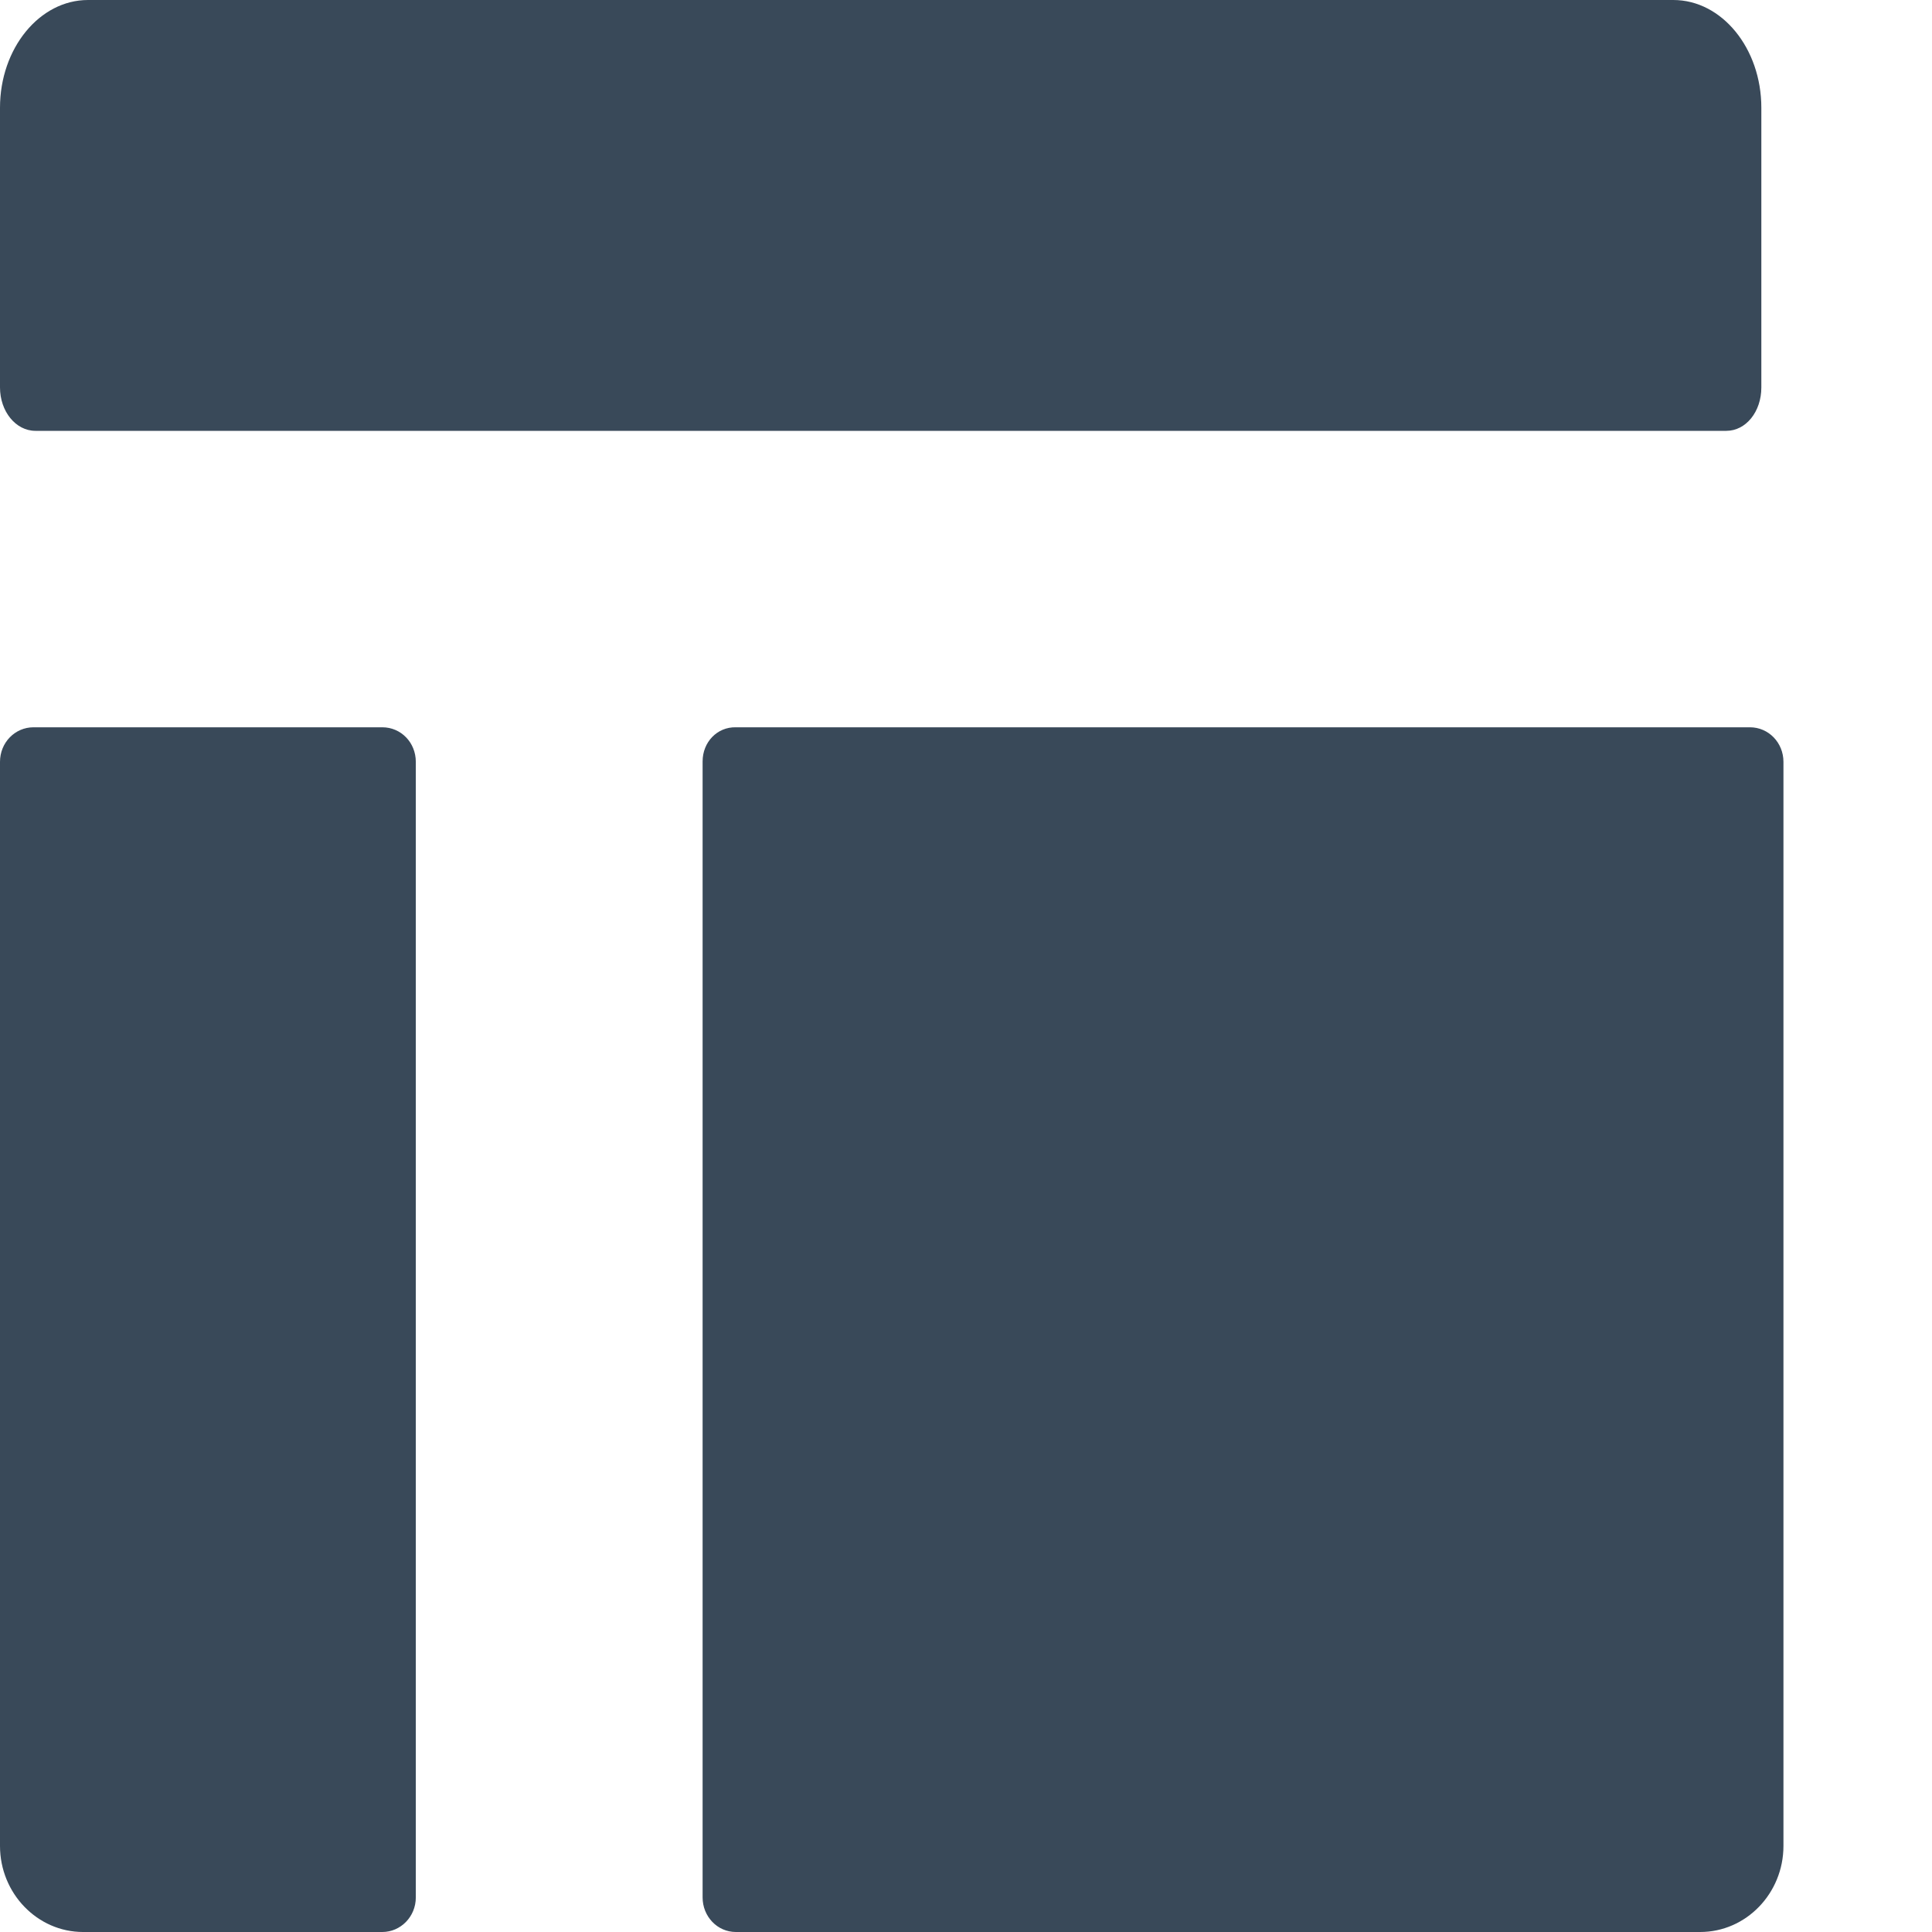 <?xml version="1.0" encoding="UTF-8"?>
<svg width="9px" height="9px" viewBox="0 0 9 9" version="1.1" xmlns="http://www.w3.org/2000/svg" xmlns:xlink="http://www.w3.org/1999/xlink">
    <!-- Generator: Sketch 48.2 (47327) - http://www.bohemiancoding.com/sketch -->
    <title>c345</title>
    <desc>Created with Sketch.</desc>
    <defs></defs>
    <g id="responsive-layout" stroke="none" stroke-width="1" fill="none" fill-rule="evenodd" transform="translate(-435, -211)">
        <g id="c345" transform="translate(435, 211)" fill="#394959" fill-rule="nonzero">
            <path d="M8.205,1.805 C8.205,1.918 8.133,2.007 8.042,2.007 L0.165,2.007 C0.073,2.007 0,1.916 0,1.805 L0,0.502 C0,0.225 0.184,-1.40352895e-16 0.41,0 L7.795,0 C8.021,0 8.205,0.225 8.205,0.502 L8.205,1.805 Z M1.781,3.388 C1.868,3.388 1.937,3.459 1.937,3.549 L1.937,8.839 C1.937,8.929 1.866,9 1.781,9 L0.387,9 C0.174,9 0,8.82 0,8.599 L0,3.549 C0,3.459 0.07,3.388 0.156,3.388 L1.781,3.388 Z M3.273,3.547 C3.273,3.457 3.341,3.386 3.428,3.388 L8.152,3.388 C8.239,3.388 8.308,3.46 8.308,3.549 L8.308,8.599 C8.308,8.82 8.134,9 7.92,9 L3.428,9 C3.341,9 3.273,8.927 3.273,8.839 L3.273,3.547 Z" id="c344"></path>
        </g>
    </g>
</svg>
